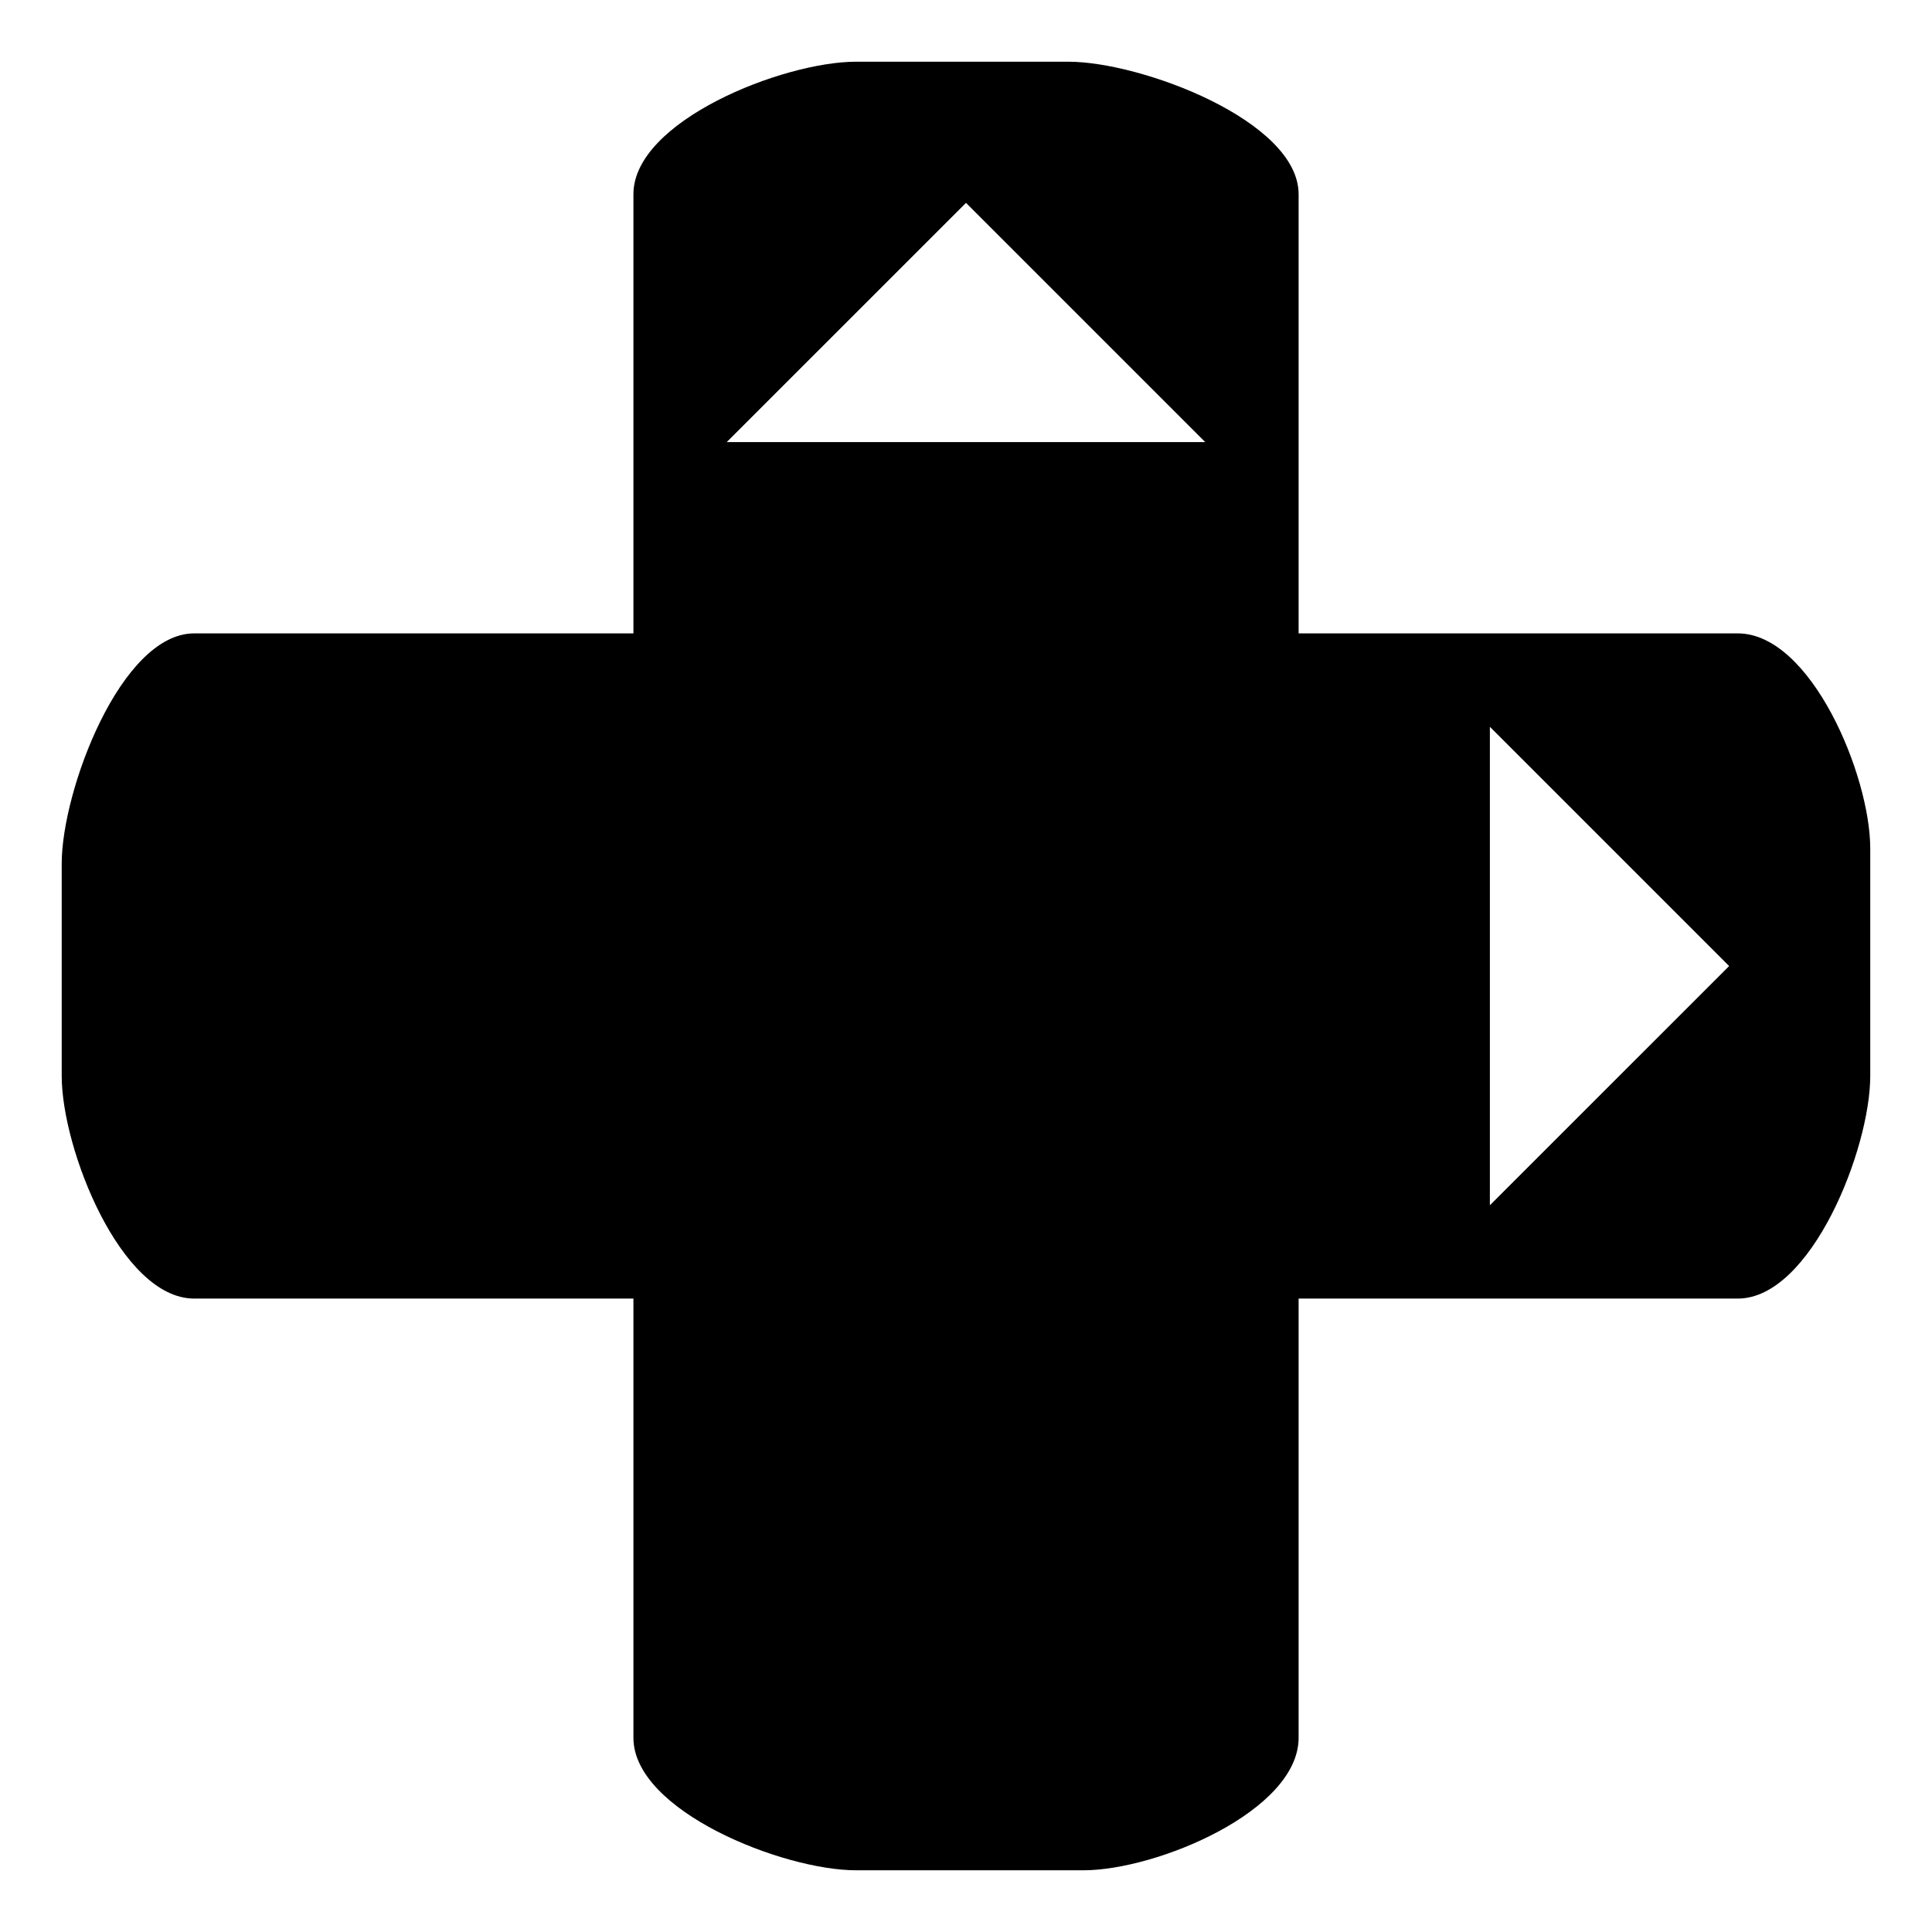 <?xml version="1.0" encoding="UTF-8"?>
<svg id="Layer_1" data-name="Layer 1" xmlns="http://www.w3.org/2000/svg" viewBox="0 0 500 500">
  <path d="M449.74,163.92h-113.66V50.26c0-18.94-40.65-34.29-59.58-34.29h-54.96c-18.92,0-57.61,15.35-57.61,34.29v113.66H50.25c-18.94,0-34.28,40.63-34.28,59.58v54.96c0,18.92,15.34,57.61,34.28,57.61h113.68v113.68c0,18.92,38.69,34.28,57.61,34.28h58.85c18.93,0,55.69-15.36,55.69-34.28v-113.68h113.66c18.94,0,34.28-38.69,34.28-57.61v-58.85c0-18.95-15.34-55.69-34.28-55.69ZM188.08,114.41l61.92-61.91,61.91,61.91h-123.83Zm197.5,197.51v-123.83l61.92,61.92-61.92,61.91Z"/>
</svg>